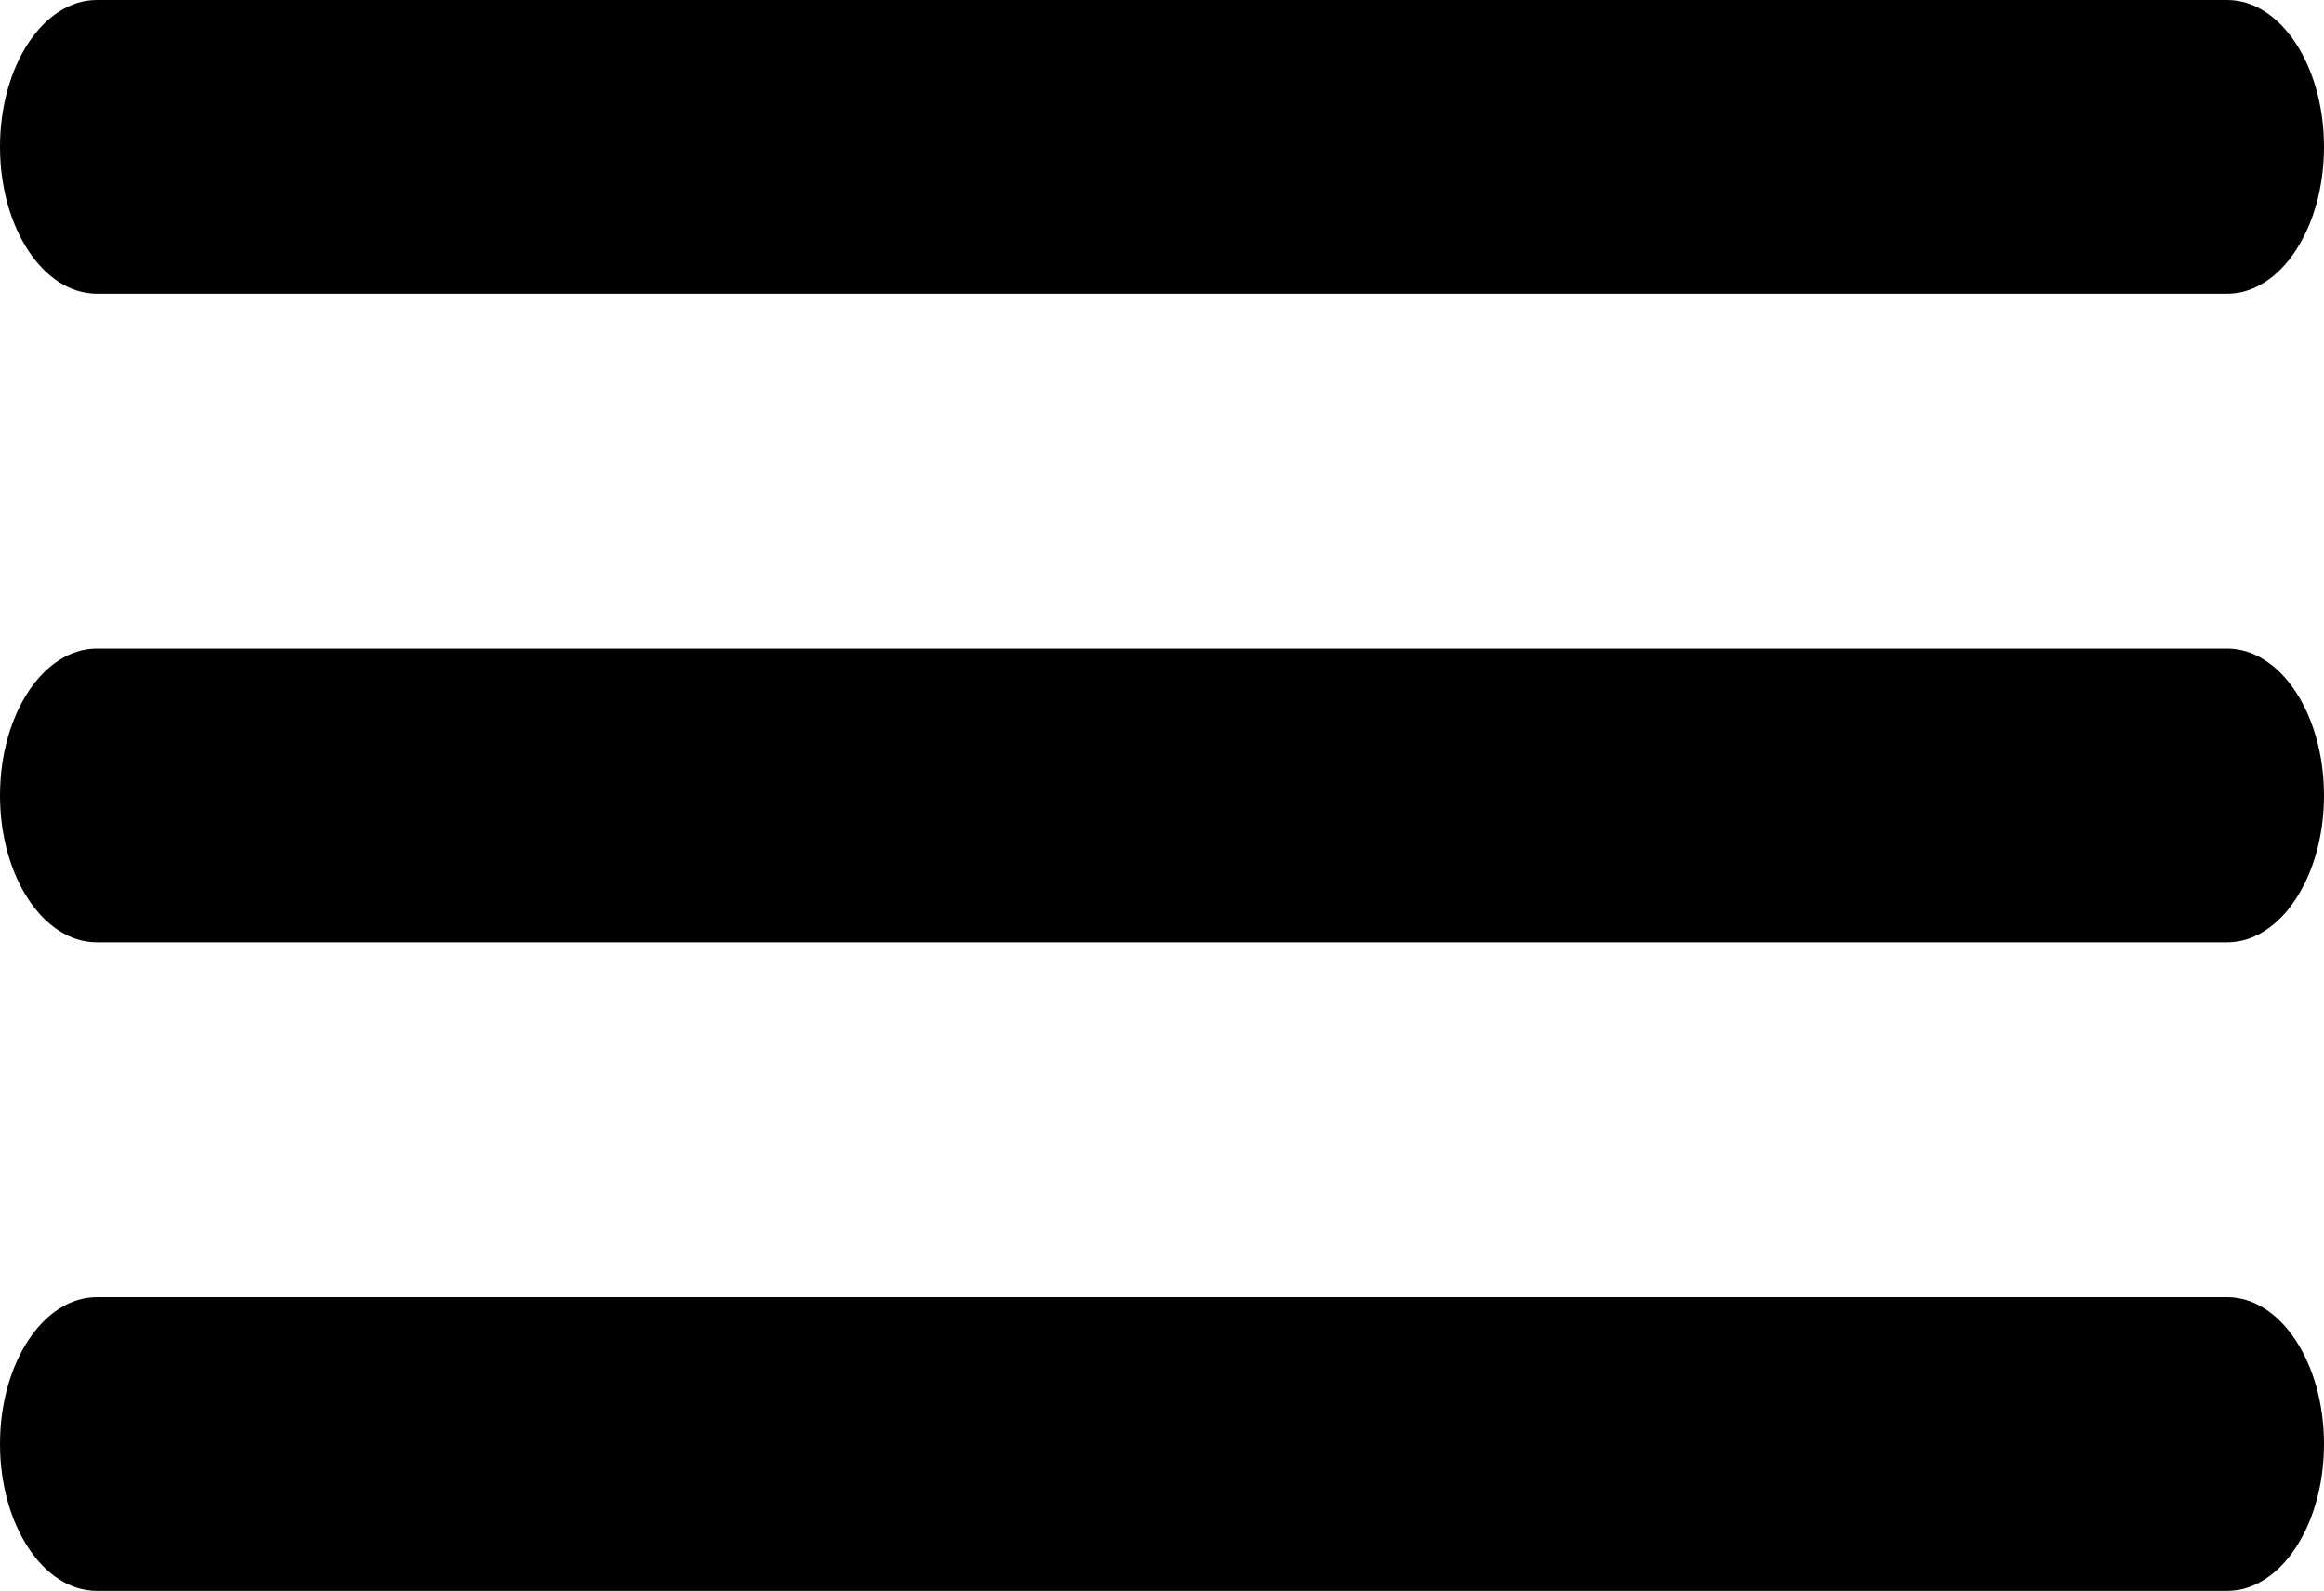 <svg id="open-menu-black" xmlns="http://www.w3.org/2000/svg" width="253.282" height="173.332" viewBox="0 0 253.282 173.332">
  <path id="Path_367" data-name="Path 367" d="M242.729,154.668H10.553C4.728,154.668,0,147.5,0,138.668s4.728-16,10.553-16H242.729c5.826,0,10.553,7.168,10.553,16S248.554,154.668,242.729,154.668Zm0,0" transform="translate(0 -52)"/>
  <path id="Path_368" data-name="Path 368" d="M242.729,32H10.553C4.728,32,0,24.832,0,16S4.728,0,10.553,0H242.729c5.826,0,10.553,7.168,10.553,16S248.554,32,242.729,32Zm0,0"/>
  <path id="Path_369" data-name="Path 369" d="M242.729,277.332H10.553c-5.826,0-10.553-7.168-10.553-16s4.728-16,10.553-16H242.729c5.826,0,10.553,7.168,10.553,16S248.554,277.332,242.729,277.332Zm0,0" transform="translate(0 -104)"/>
</svg>
